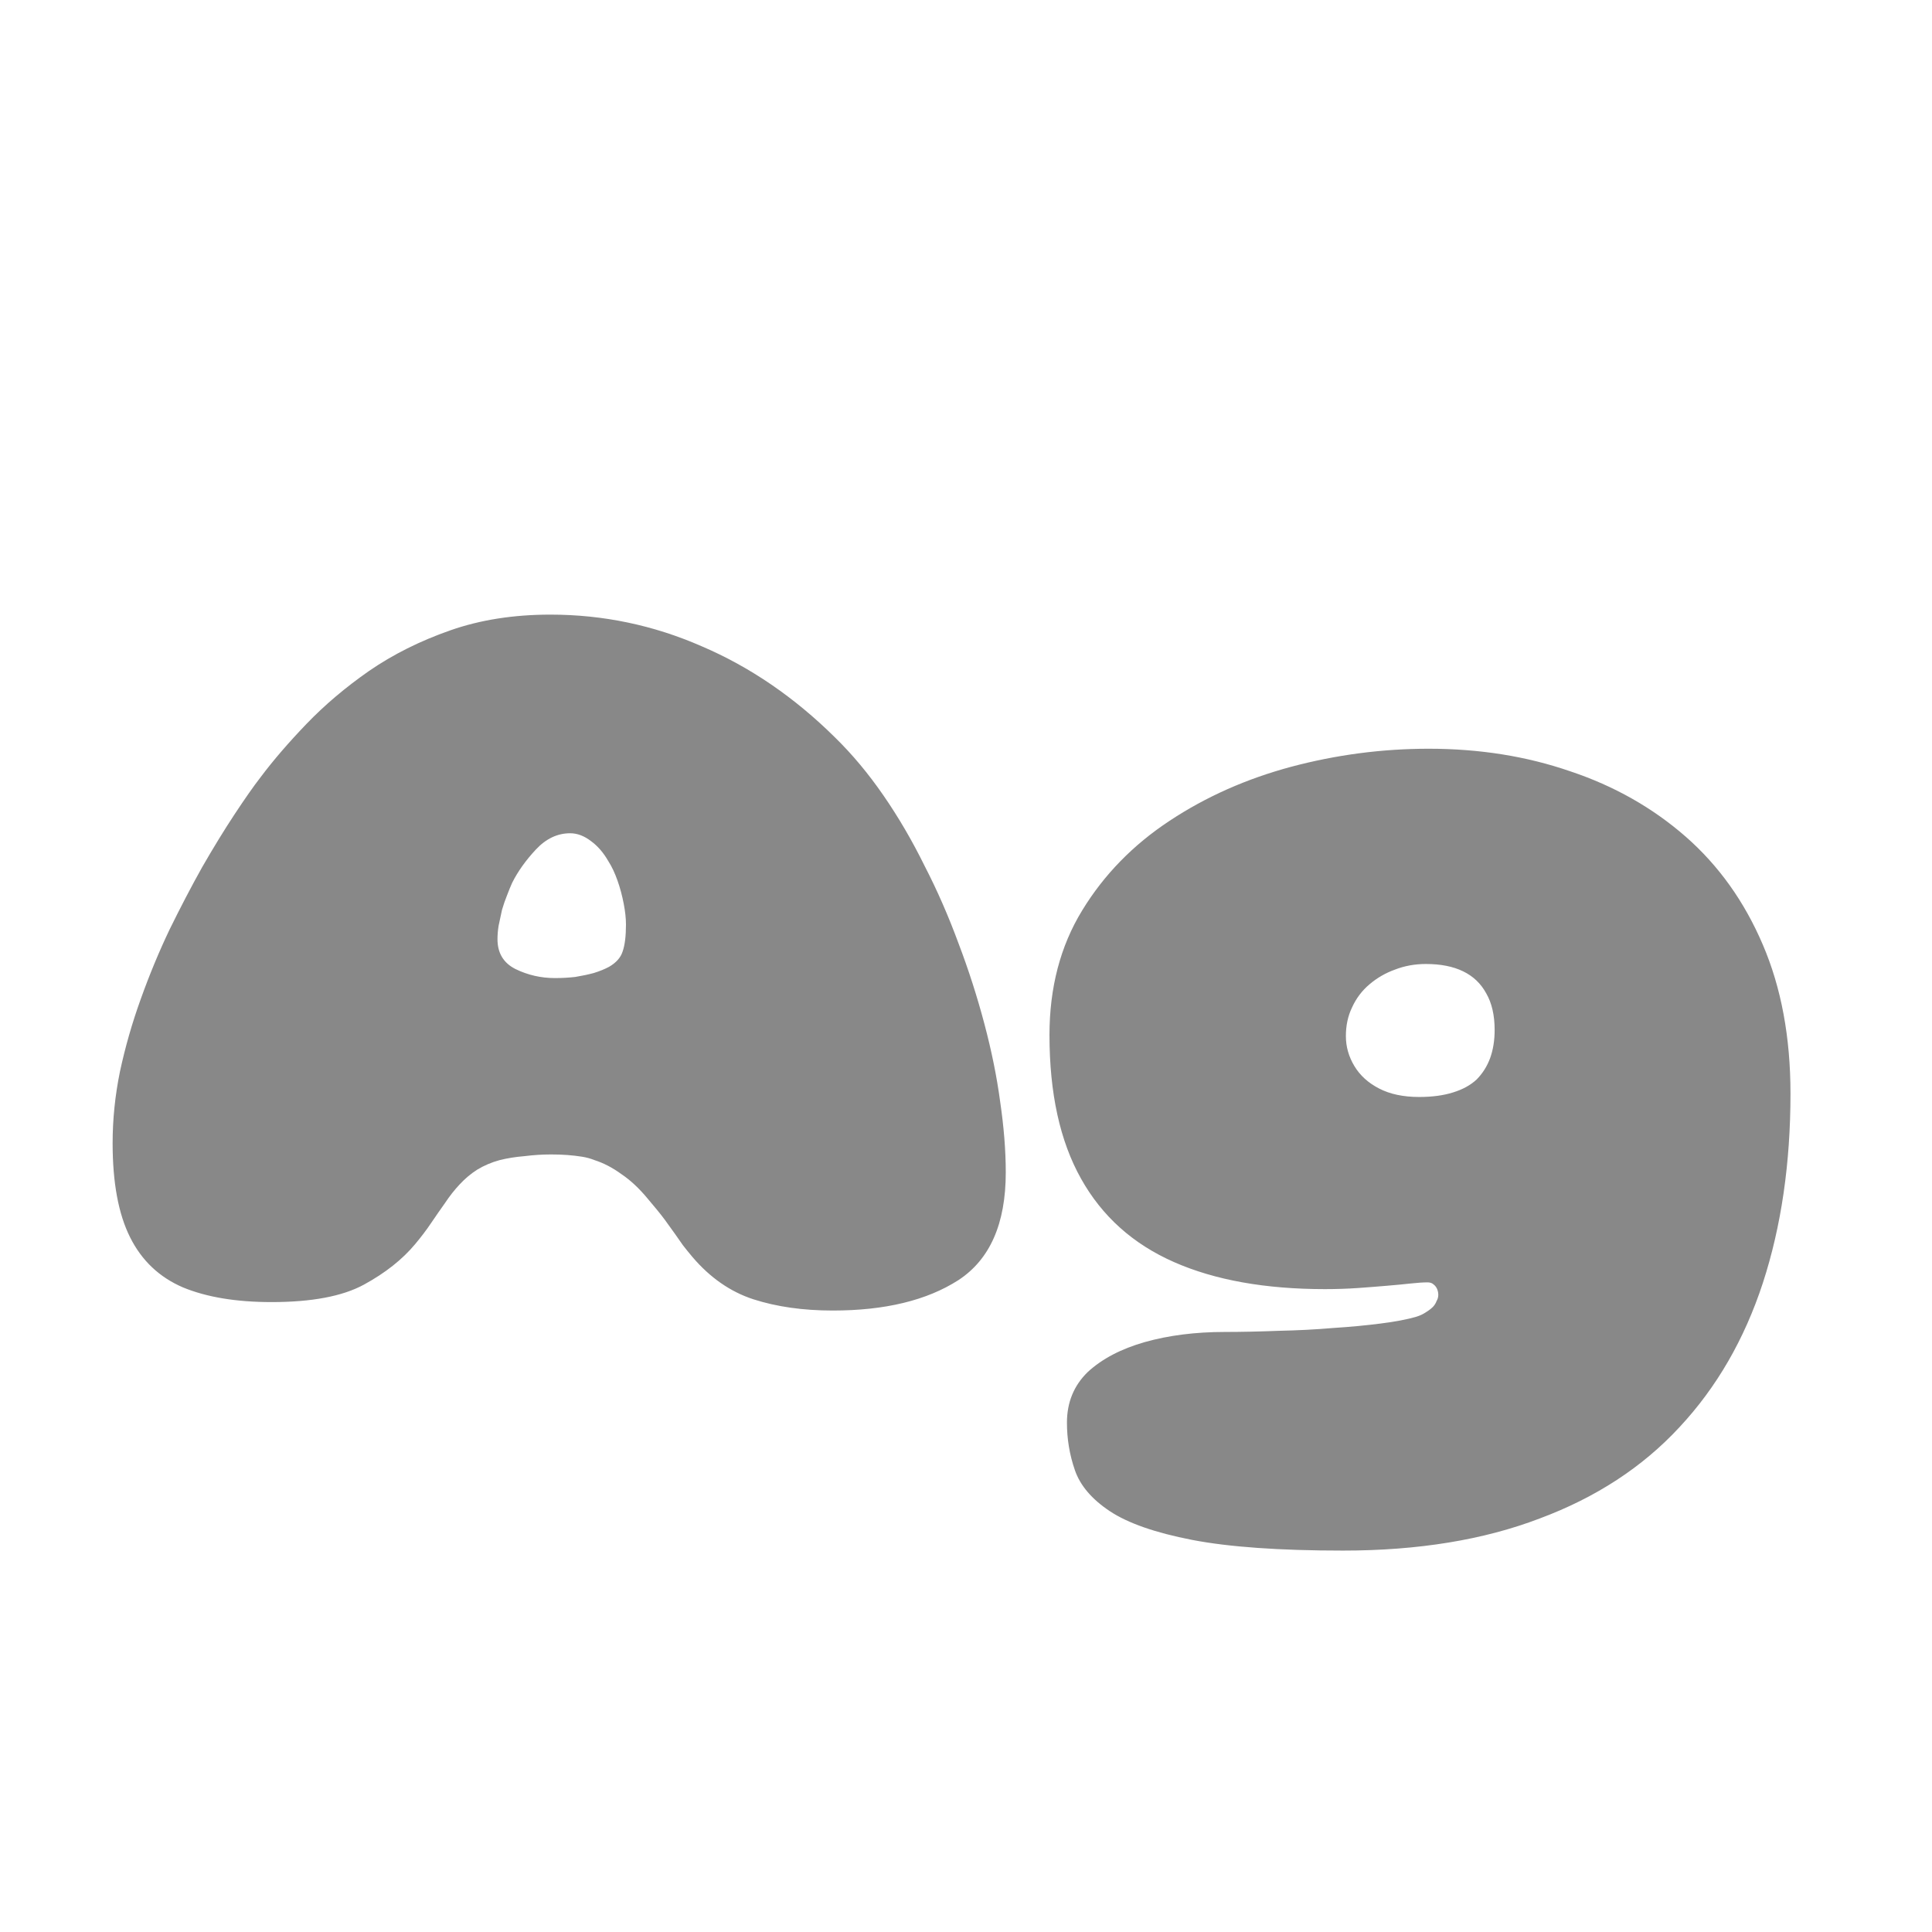 <svg width="24" height="24" viewBox="0 0 24 24" fill="none" xmlns="http://www.w3.org/2000/svg">
<path d="M10.345 16.28C9.976 16.28 9.647 16.233 9.358 16.14C9.073 16.047 8.821 15.872 8.602 15.615C8.555 15.559 8.515 15.51 8.483 15.468C8.45 15.421 8.418 15.375 8.385 15.328C8.352 15.281 8.31 15.223 8.259 15.153C8.207 15.083 8.137 14.997 8.049 14.894C7.941 14.763 7.832 14.661 7.72 14.586C7.612 14.507 7.5 14.448 7.384 14.411C7.337 14.392 7.286 14.378 7.23 14.369C7.174 14.36 7.113 14.353 7.048 14.348C6.982 14.343 6.915 14.341 6.845 14.341C6.737 14.341 6.628 14.348 6.516 14.362C6.404 14.371 6.301 14.388 6.208 14.411C6.105 14.439 6.012 14.479 5.928 14.53C5.848 14.581 5.776 14.642 5.711 14.712C5.645 14.782 5.585 14.859 5.529 14.943C5.473 15.022 5.414 15.106 5.354 15.195C5.298 15.279 5.232 15.365 5.158 15.454C4.999 15.645 4.787 15.813 4.521 15.958C4.255 16.103 3.872 16.175 3.373 16.175C2.934 16.175 2.568 16.114 2.274 15.993C1.98 15.867 1.76 15.659 1.616 15.37C1.471 15.081 1.399 14.691 1.399 14.201C1.399 13.907 1.429 13.611 1.49 13.312C1.555 13.009 1.641 12.708 1.749 12.409C1.856 12.11 1.975 11.823 2.106 11.548C2.241 11.273 2.376 11.014 2.512 10.771C2.652 10.528 2.785 10.311 2.911 10.12C3.037 9.929 3.146 9.772 3.24 9.651C3.394 9.446 3.583 9.226 3.807 8.993C4.031 8.76 4.29 8.54 4.584 8.335C4.882 8.13 5.218 7.962 5.592 7.831C5.965 7.7 6.38 7.635 6.838 7.635C7.491 7.635 8.117 7.766 8.714 8.027C9.316 8.284 9.869 8.662 10.373 9.161C10.588 9.371 10.788 9.611 10.975 9.882C11.162 10.153 11.332 10.444 11.486 10.757C11.645 11.065 11.784 11.385 11.906 11.716C12.032 12.047 12.139 12.381 12.228 12.717C12.316 13.048 12.382 13.37 12.424 13.683C12.47 13.996 12.494 14.29 12.494 14.565C12.494 15.2 12.298 15.645 11.906 15.902C11.514 16.154 10.993 16.28 10.345 16.28ZM7.566 12.01C7.654 11.959 7.71 11.896 7.734 11.821C7.762 11.742 7.776 11.63 7.776 11.485C7.776 11.406 7.766 11.319 7.748 11.226C7.729 11.128 7.704 11.032 7.671 10.939C7.638 10.846 7.601 10.766 7.559 10.701C7.498 10.594 7.426 10.51 7.342 10.449C7.258 10.384 7.171 10.351 7.083 10.351C6.924 10.351 6.782 10.419 6.656 10.554C6.53 10.689 6.432 10.827 6.362 10.967C6.343 11.009 6.322 11.06 6.299 11.121C6.276 11.177 6.255 11.238 6.236 11.303C6.222 11.368 6.208 11.434 6.194 11.499C6.184 11.56 6.18 11.616 6.18 11.667C6.18 11.84 6.255 11.963 6.404 12.038C6.558 12.113 6.721 12.15 6.894 12.15C6.982 12.15 7.066 12.145 7.146 12.136C7.23 12.122 7.307 12.106 7.377 12.087C7.451 12.064 7.514 12.038 7.566 12.01ZM16.684 19.262C15.895 19.262 15.27 19.218 14.808 19.129C14.35 19.04 14.01 18.921 13.786 18.772C13.562 18.623 13.417 18.452 13.352 18.261C13.286 18.07 13.254 17.874 13.254 17.673C13.254 17.421 13.34 17.211 13.513 17.043C13.69 16.88 13.926 16.756 14.22 16.672C14.518 16.588 14.85 16.546 15.214 16.546C15.424 16.546 15.645 16.541 15.879 16.532C16.112 16.527 16.338 16.516 16.558 16.497C16.777 16.483 16.975 16.464 17.153 16.441C17.335 16.418 17.482 16.39 17.594 16.357C17.64 16.343 17.68 16.324 17.713 16.301C17.745 16.282 17.773 16.261 17.797 16.238C17.82 16.215 17.836 16.189 17.846 16.161C17.86 16.138 17.867 16.112 17.867 16.084C17.867 16.061 17.862 16.037 17.853 16.014C17.843 15.991 17.829 15.972 17.811 15.958C17.792 15.939 17.766 15.93 17.734 15.93C17.678 15.93 17.608 15.935 17.524 15.944C17.44 15.953 17.342 15.963 17.23 15.972C17.122 15.981 17.003 15.991 16.873 16C16.742 16.009 16.604 16.014 16.46 16.014C15.718 16.014 15.092 15.902 14.584 15.678C14.075 15.454 13.69 15.109 13.429 14.642C13.167 14.175 13.037 13.58 13.037 12.857C13.037 12.269 13.172 11.753 13.443 11.31C13.713 10.867 14.075 10.496 14.528 10.197C14.98 9.898 15.484 9.674 16.04 9.525C16.6 9.376 17.169 9.301 17.748 9.301C18.378 9.301 18.963 9.394 19.505 9.581C20.051 9.763 20.529 10.034 20.94 10.393C21.35 10.752 21.67 11.2 21.899 11.737C22.127 12.269 22.242 12.885 22.242 13.585C22.242 14.453 22.127 15.237 21.899 15.937C21.67 16.637 21.325 17.234 20.863 17.729C20.405 18.224 19.827 18.602 19.127 18.863C18.431 19.129 17.617 19.262 16.684 19.262ZM17.629 13.627C17.792 13.627 17.932 13.608 18.049 13.571C18.17 13.534 18.268 13.48 18.343 13.41C18.417 13.335 18.473 13.247 18.511 13.144C18.548 13.041 18.567 12.925 18.567 12.794C18.567 12.612 18.532 12.46 18.462 12.339C18.396 12.218 18.301 12.127 18.175 12.066C18.049 12.005 17.895 11.975 17.713 11.975C17.577 11.975 17.449 11.998 17.328 12.045C17.211 12.087 17.106 12.148 17.013 12.227C16.919 12.306 16.847 12.402 16.796 12.514C16.744 12.621 16.719 12.74 16.719 12.871C16.719 13.002 16.754 13.125 16.824 13.242C16.894 13.359 16.996 13.452 17.132 13.522C17.267 13.592 17.433 13.627 17.629 13.627Z" fill="#888888"/>
</svg>
